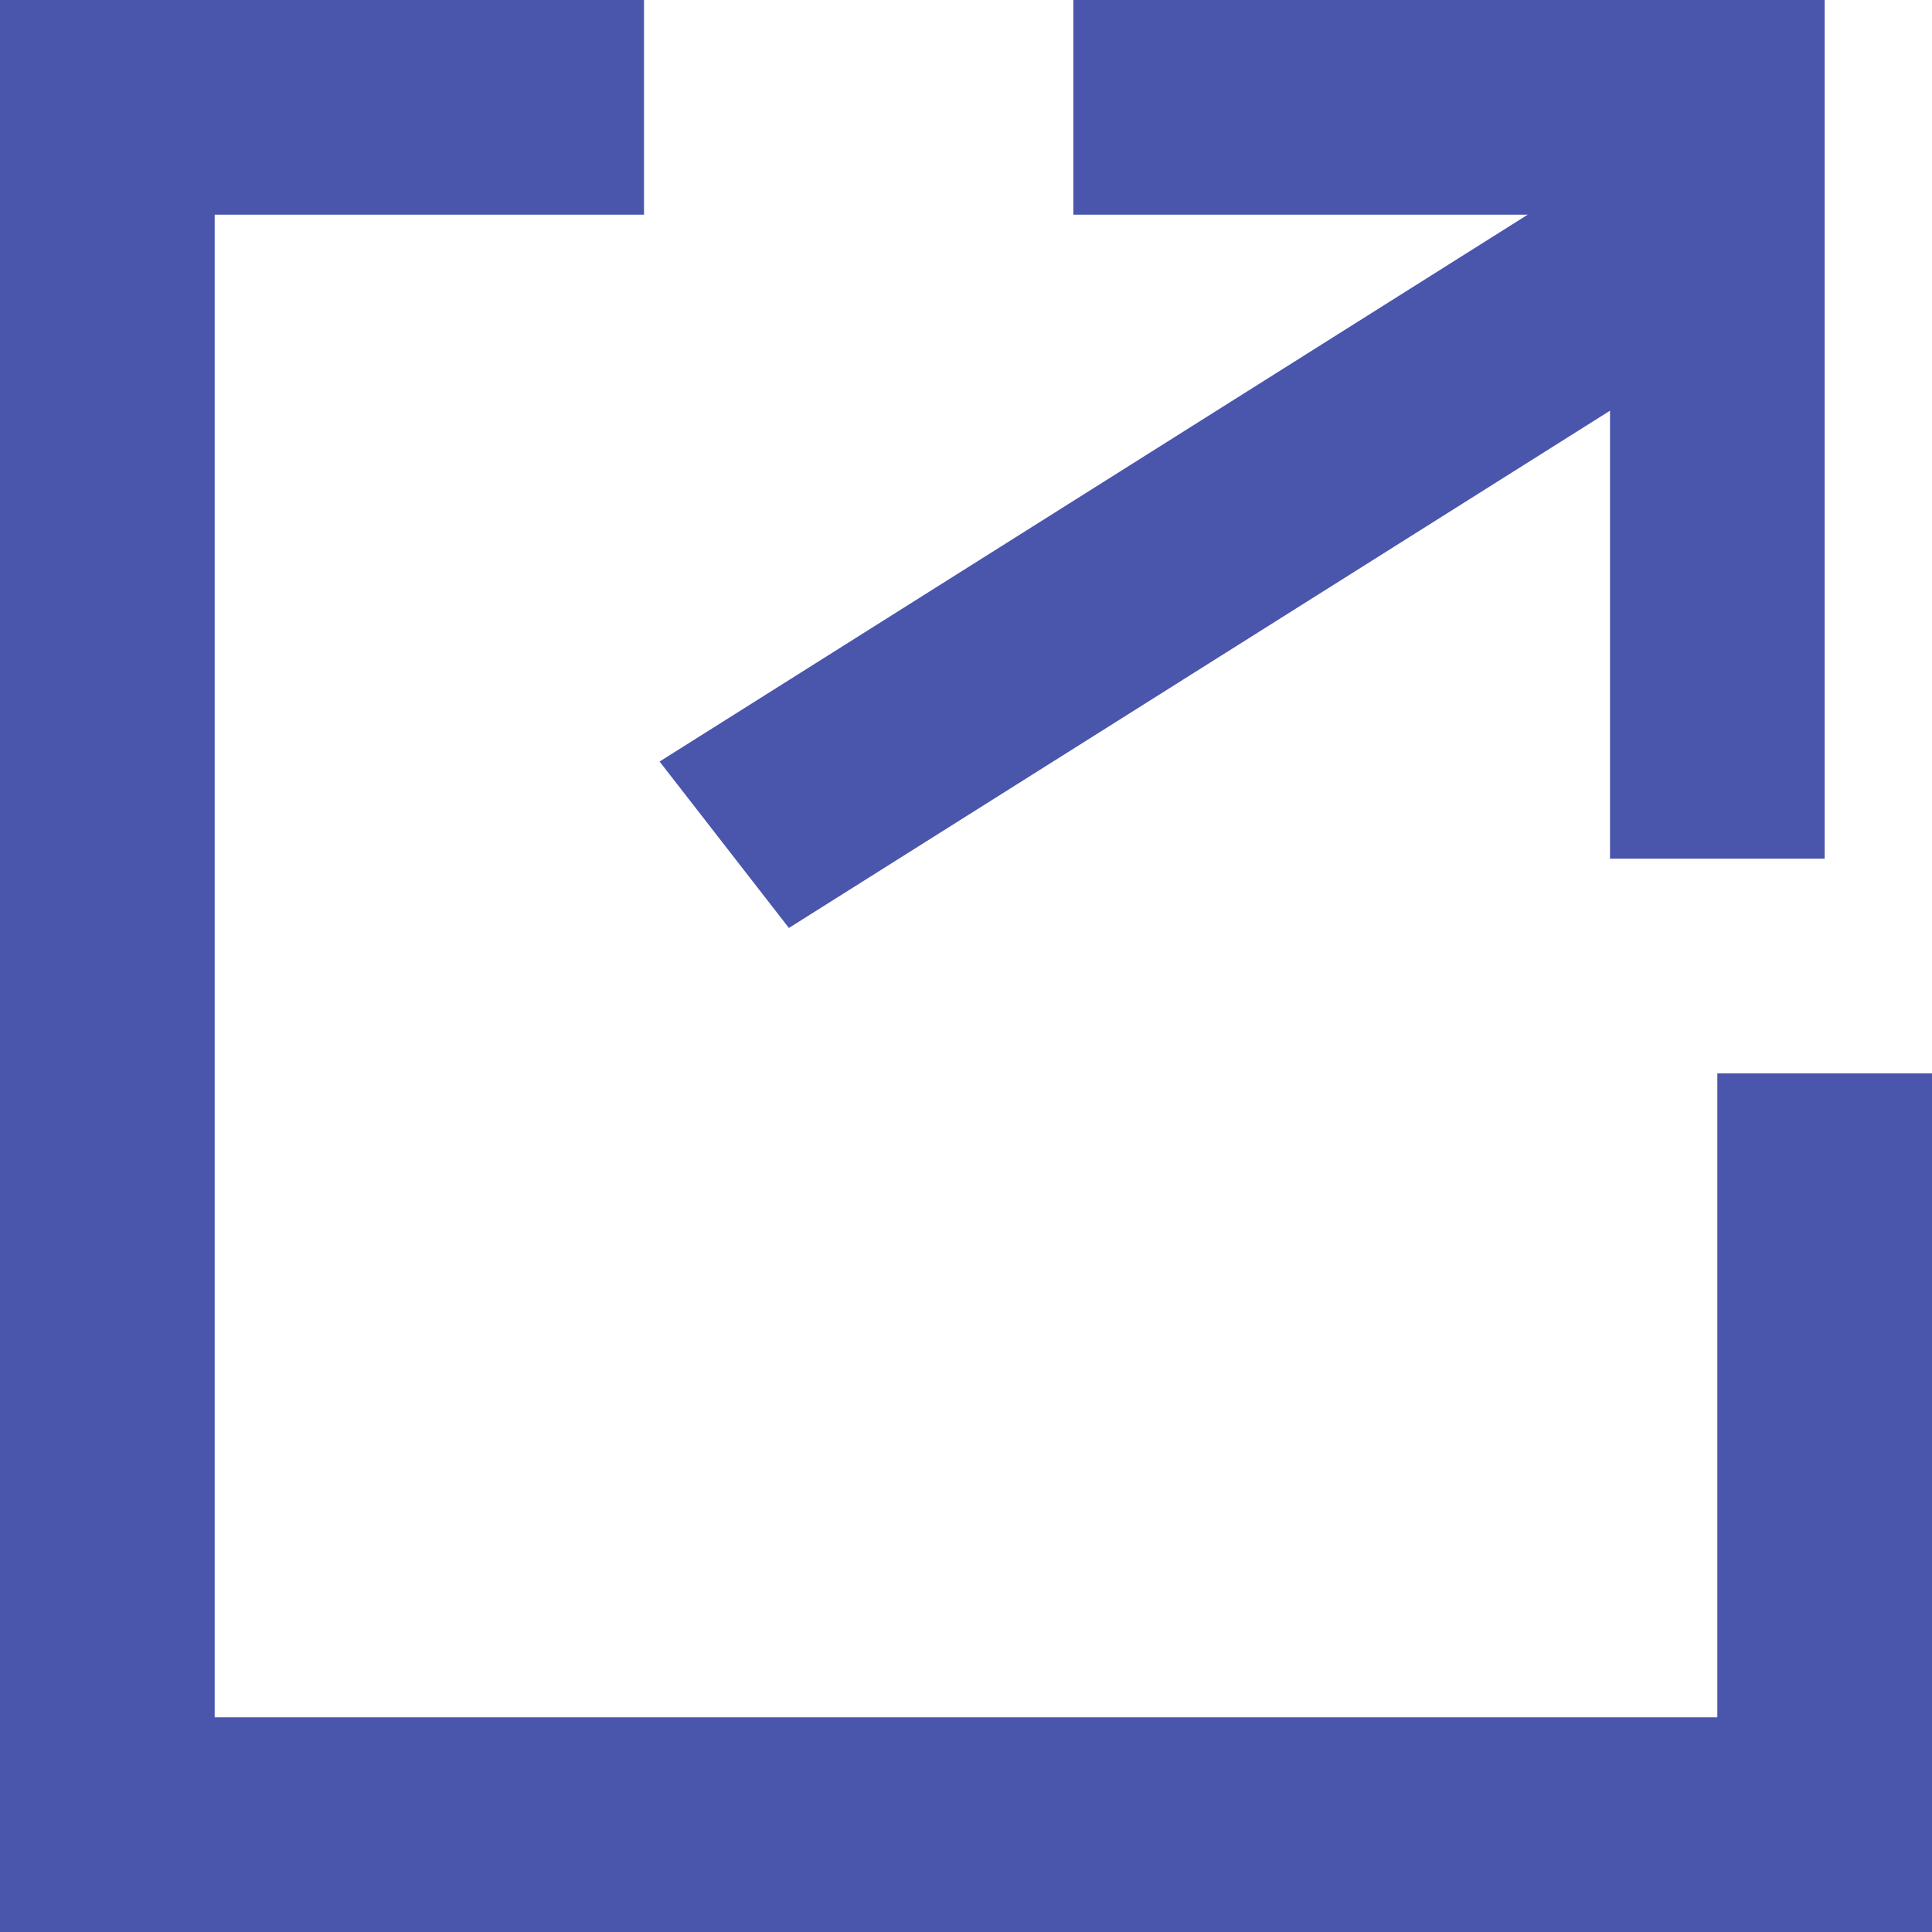 <svg width="9" height="9" viewBox="0 0 9 9" fill="none" xmlns="http://www.w3.org/2000/svg">
<line x1="0.5" x2="0.5" y2="9" stroke="#4A55AC"/>
<line y1="8.5" x2="9" y2="8.5" stroke="#4A55AC"/>
<line x1="8.5" y1="5" x2="8.5" y2="9" stroke="#4A55AC"/>
<line y1="0.5" x2="3" y2="0.5" stroke="#4A55AC"/>
<line x1="5" y1="0.5" x2="8" y2="0.5" stroke="#4A55AC"/>
<path d="M8 0L8 4" stroke="#4A55AC"/>
<line y1="-0.5" x2="5.381" y2="0.451" transform="matrix(-0.743 0.669 -0.743 -0.669 7.707 0.637)" stroke="#4A55AC"/>
</svg>
